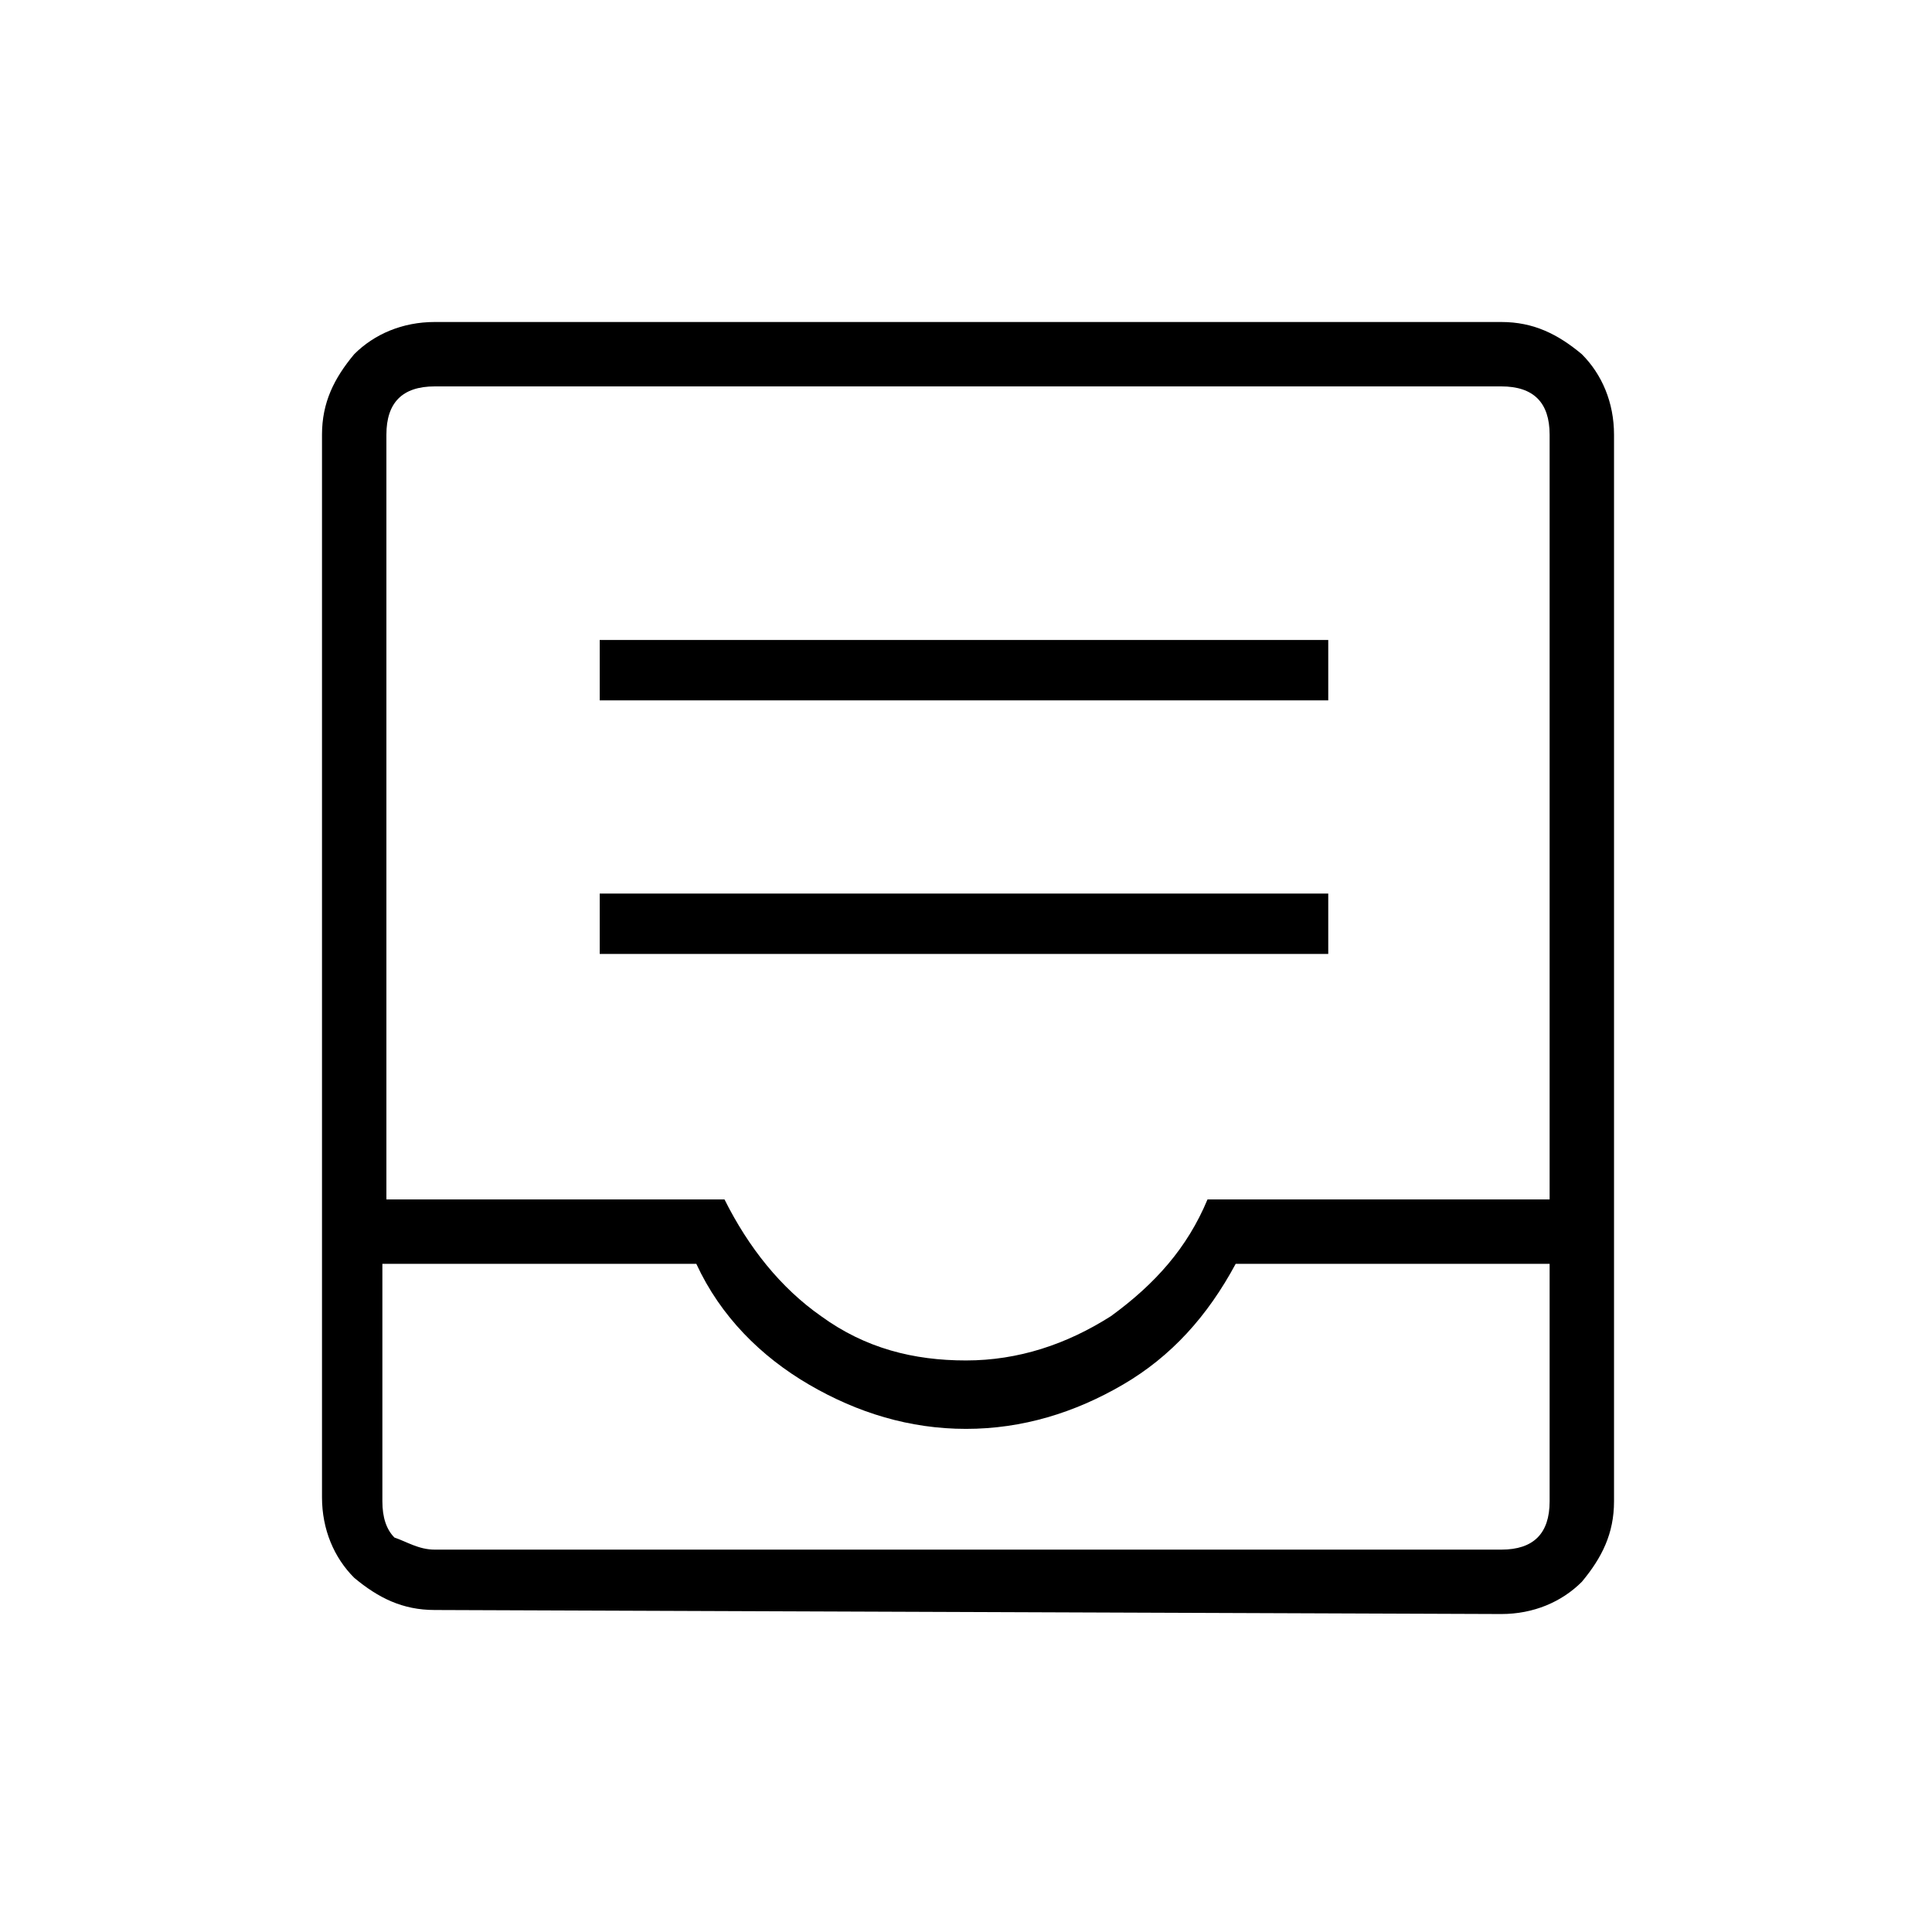 <?xml version="1.0" encoding="utf-8"?>
<!-- Generator: Adobe Illustrator 26.3.1, SVG Export Plug-In . SVG Version: 6.00 Build 0)  -->
<svg version="1.1" id="Слой_1" xmlns="http://www.w3.org/2000/svg" xmlns:xlink="http://www.w3.org/1999/xlink" x="0px" y="0px"
	 viewBox="0 0 48 48" style="enable-background:new 0 0 48 48;" xml:space="preserve">
<path d="M10.8,40c-0.8,0-1.4-0.3-2-0.8C8.3,38.7,8,38,8,37.2V10.8c0-0.8,0.3-1.4,0.8-2C9.3,8.3,10,8,10.8,8h26.5
	c0.8,0,1.4,0.3,2,0.8c0.5,0.5,0.8,1.2,0.8,2v26.5c0,0.8-0.3,1.4-0.8,2c-0.5,0.5-1.2,0.8-2,0.8L10.8,40L10.8,40z M10.8,38.5h26.5
	c0.4,0,0.7-0.1,0.9-0.3s0.3-0.5,0.3-0.9v-5.9h-7.8c-0.7,1.3-1.6,2.3-2.8,3c-1.2,0.7-2.5,1.1-3.9,1.1s-2.7-0.4-3.9-1.1
	c-1.2-0.7-2.2-1.7-2.8-3H9.5v5.9c0,0.4,0.1,0.7,0.3,0.9C10.1,38.3,10.4,38.5,10.8,38.5z M24,33.8c1.3,0,2.5-0.4,3.6-1.1
	c1.1-0.8,1.9-1.7,2.4-2.9h8.5v-19c0-0.4-0.1-0.7-0.3-0.9s-0.5-0.3-0.9-0.3H10.8c-0.4,0-0.7,0.1-0.9,0.3s-0.3,0.5-0.3,0.9v19H18
	c0.6,1.2,1.4,2.2,2.4,2.9C21.5,33.5,22.7,33.8,24,33.8z M10.8,38.5H9.5h28.9C38.5,38.5,10.8,38.5,10.8,38.5z M14.9,23.7H33v-1.5
	H14.9V23.7z M14.9,17.4H33v-1.5H14.9V17.4z"/>
</svg>

